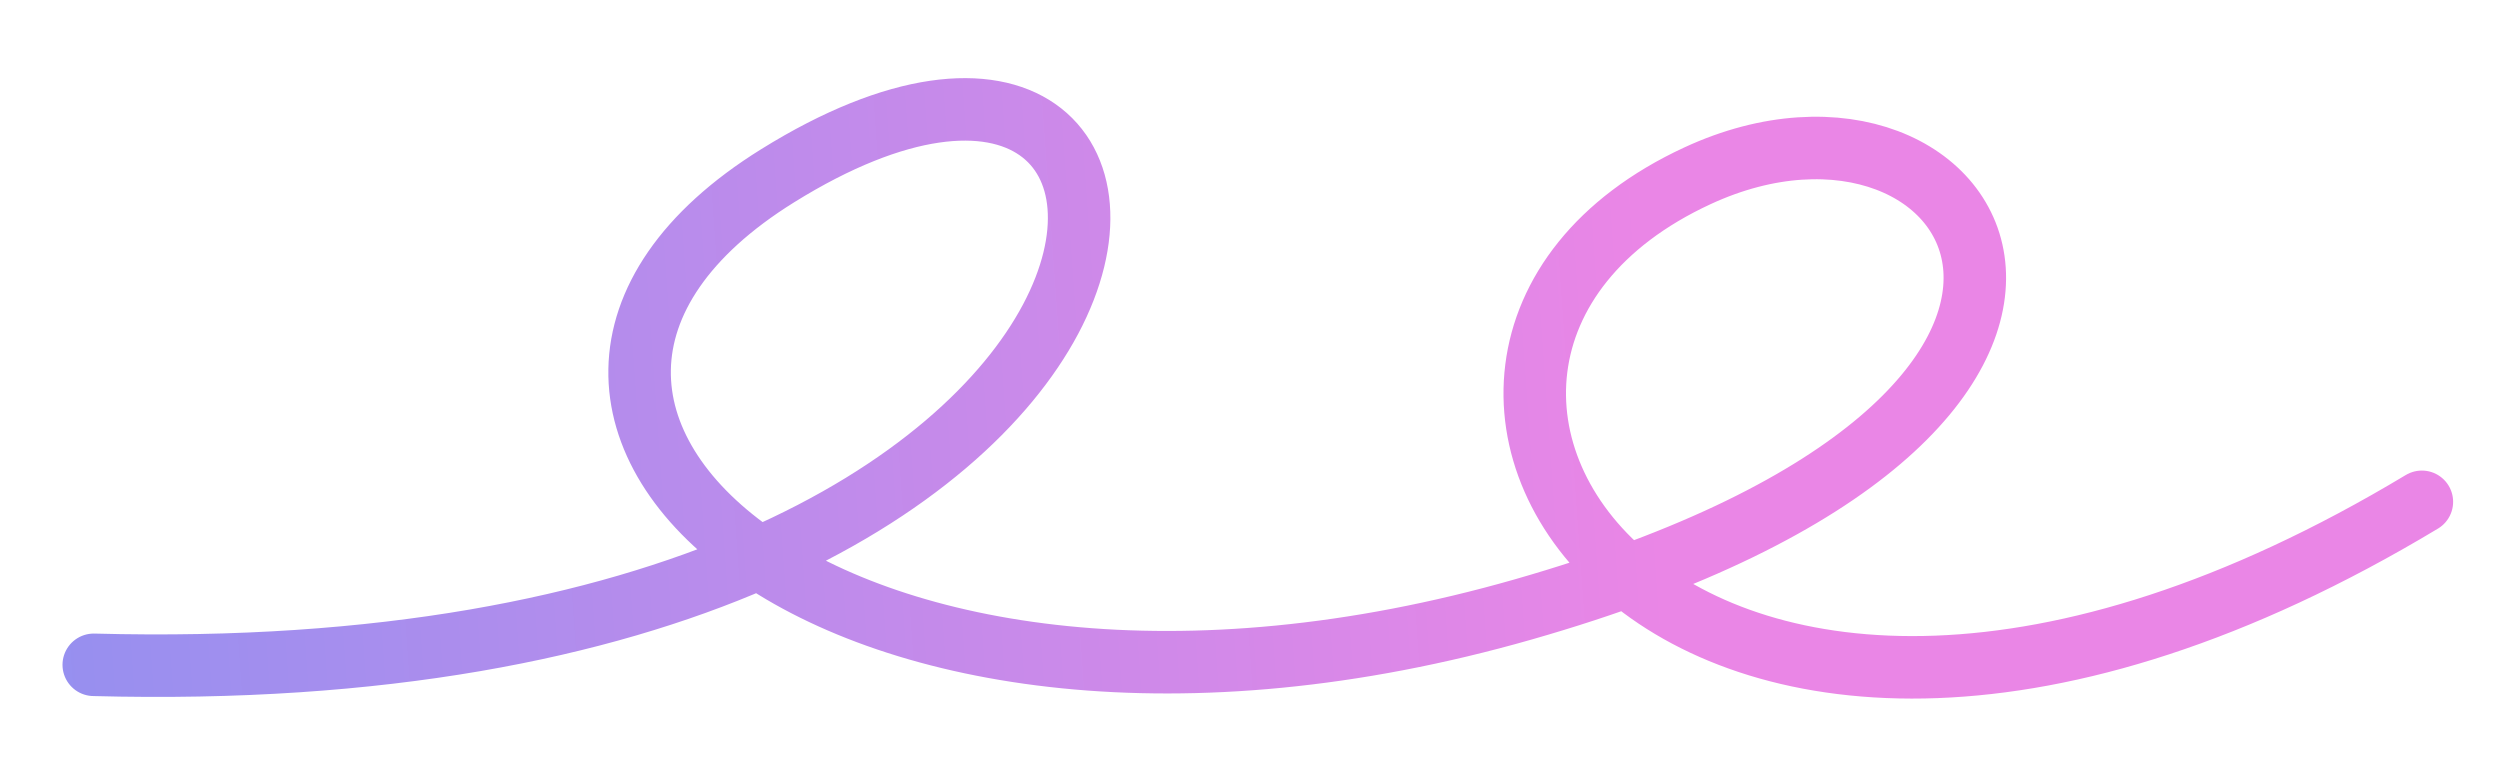 <svg width="160" height="50" viewBox="0 0 160 50" fill="none" xmlns="http://www.w3.org/2000/svg">
<path d="M6 42.548C79.979 44.535 80.743 -8.012 49.762 11.253C25.797 26.155 53.587 51.564 97.5 39C141.413 26.436 126.867 2.808 108.633 11.253C83 23.124 107.07 60.928 155 32.116" stroke="url(#paint0_linear)" stroke-width="4" stroke-linecap="round"/>
<defs>
<linearGradient id="paint0_linear" x1="106.549" y1="36.091" x2="-0.723" y2="43.737" gradientUnits="userSpaceOnUse">
<stop stop-color="#EA86E6"/>
<stop offset="1" stop-color="#9390F0"/>
</linearGradient>
</defs>
</svg>
